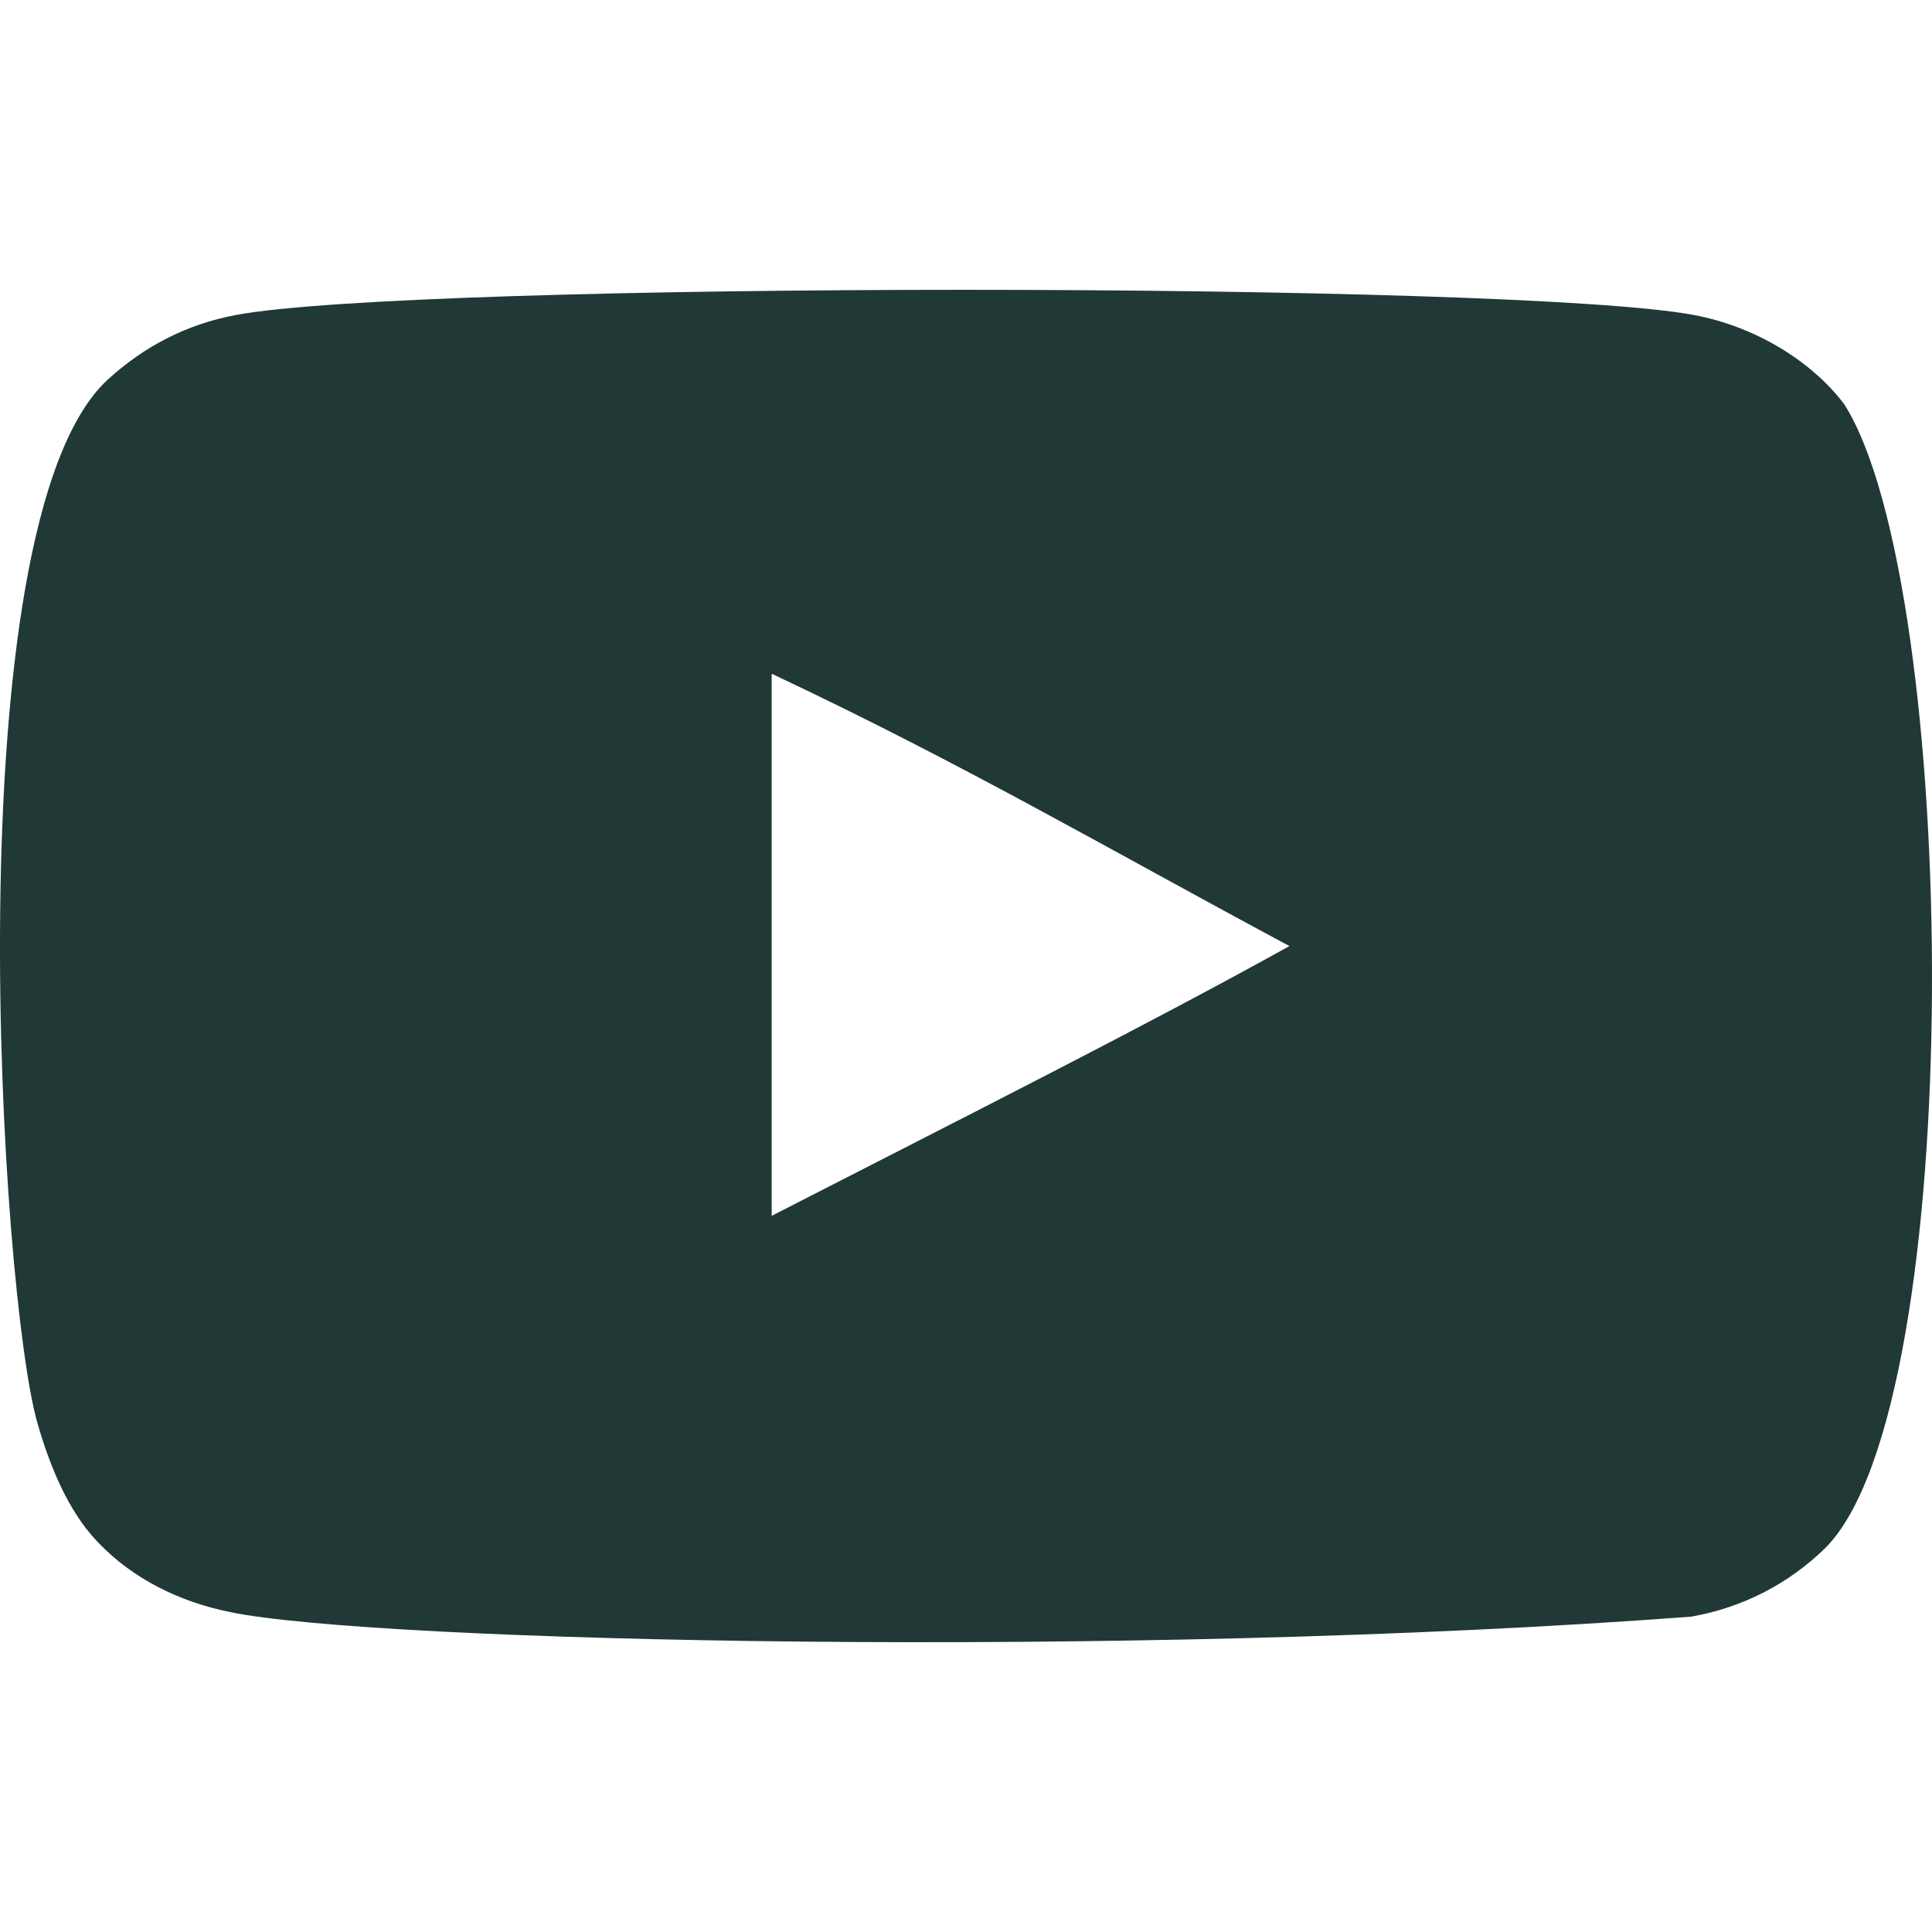<svg width="64" height="64" viewBox="0 0 64 64" fill="none" xmlns="http://www.w3.org/2000/svg">
<g clip-path="url(#clip0_22_241)">
<path fill-rule="evenodd" clip-rule="evenodd" d="M25.563 40.276V22.318C31.938 25.318 36.876 28.215 42.715 31.34C37.899 34.011 31.938 37.008 25.563 40.276ZM61.091 13.387C59.992 11.938 58.117 10.81 56.122 10.437C50.257 9.323 13.667 9.32 7.805 10.437C6.205 10.737 4.78 11.462 3.556 12.588C-1.601 17.375 0.015 43.046 1.258 47.204C1.781 49.004 2.457 50.302 3.308 51.154C4.404 52.28 5.905 53.056 7.63 53.404C12.459 54.403 37.338 54.961 56.02 53.554C57.741 53.254 59.265 52.453 60.466 51.279C65.235 46.511 64.91 19.399 61.091 13.387Z" fill="#203836"/>
</g>
<defs>
<clipPath id="clip0_22_241">
<rect width="64" height="64" fill="white"/>
</clipPath>
</defs>
</svg>
